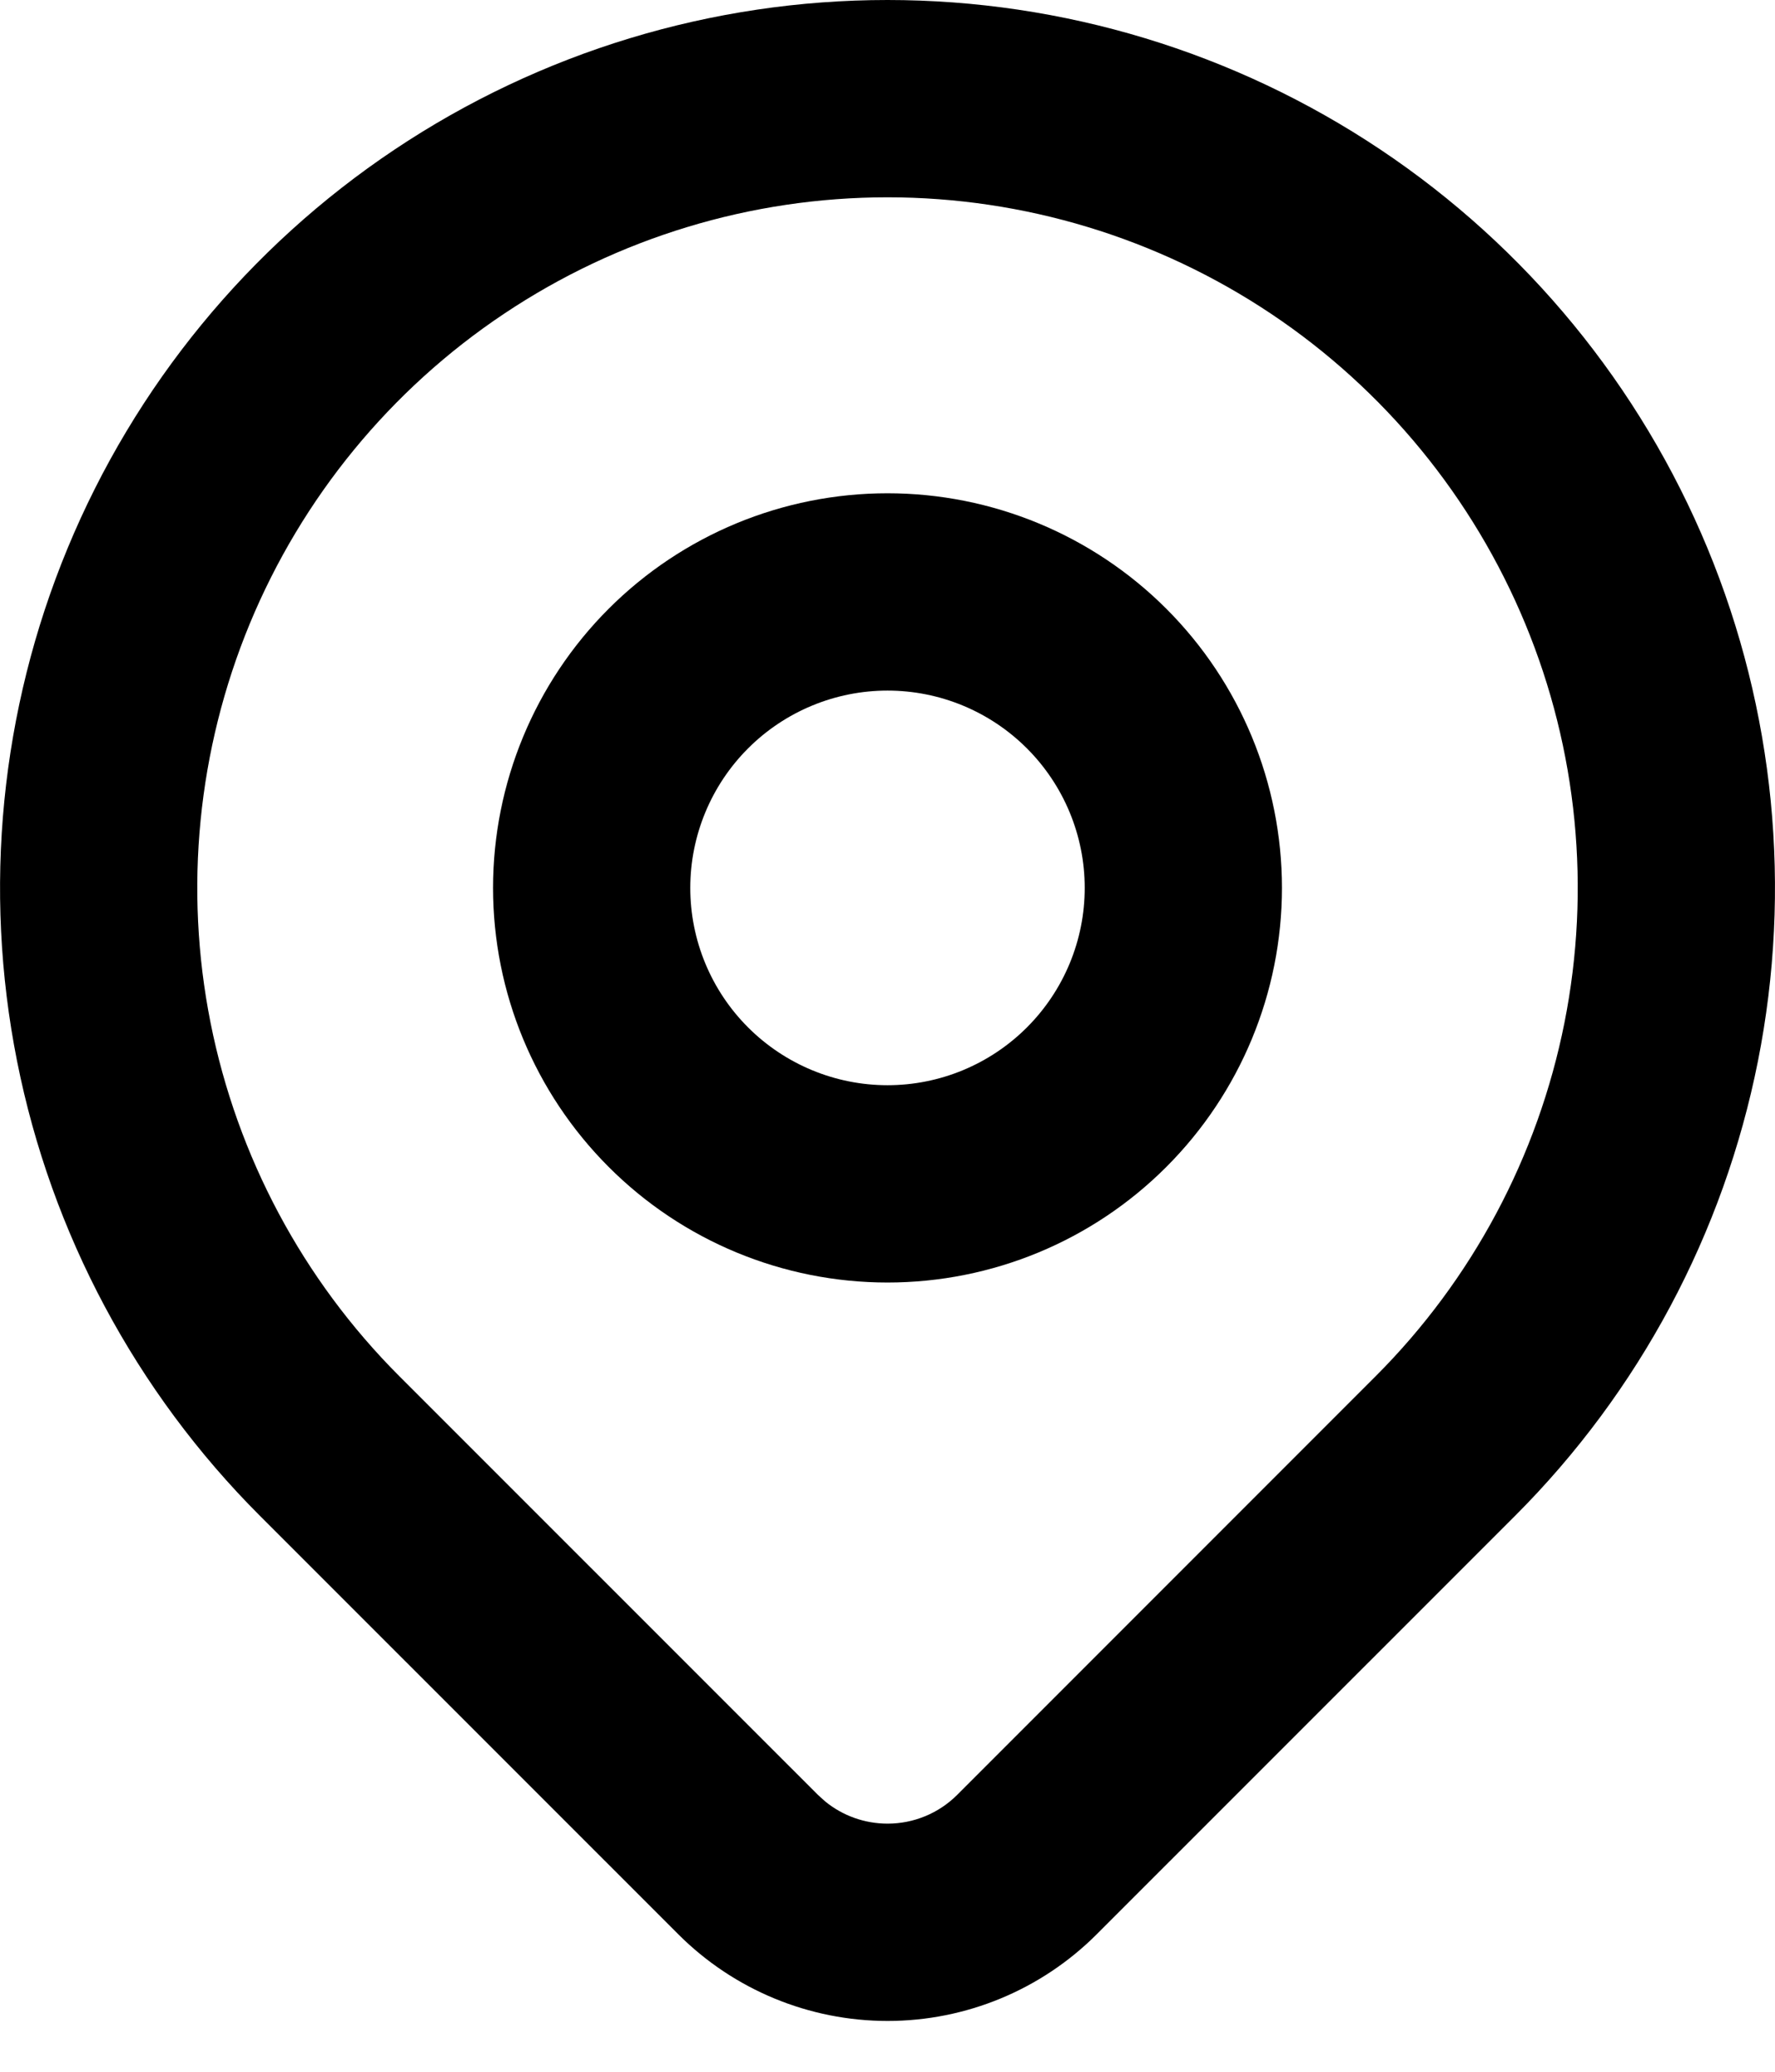 <svg width="18" height="21" viewBox="0 0 18 21" xmlns="http://www.w3.org/2000/svg">
  <path fill-rule="evenodd" clip-rule="evenodd" d="M9 5C10.061 5 11.078 5.421 11.828 6.171C12.578 6.921 13 7.939 13 9C13 10.061 12.578 11.078 11.828 11.828C11.078 12.579 10.061 13 9 13C7.939 13 6.922 12.579 6.172 11.828C5.422 11.078 5 10.061 5 9C5 7.939 5.422 6.921 6.172 6.171C6.922 5.421 7.939 5 9 5ZM9 7C8.47 7 7.961 7.211 7.586 7.586C7.211 7.961 7 8.47 7 9C7 9.531 7.211 10.039 7.586 10.414C7.961 10.789 8.47 11 9 11C9.531 11 10.039 10.789 10.414 10.414C10.789 10.039 11 9.531 11 9C11 8.47 10.789 7.961 10.414 7.586C10.039 7.211 9.531 7 9 7Z" />
  <path fill-rule="evenodd" clip-rule="evenodd" d="M9 0C10.78 0 12.52 0.528 14 1.517C15.48 2.506 16.633 3.912 17.315 5.556C17.996 7.2 18.174 9.01 17.827 10.756C17.48 12.502 16.623 14.106 15.364 15.365L11.121 19.607C10.559 20.169 9.796 20.485 9.001 20.485C8.206 20.485 7.443 20.17 6.88 19.608L2.636 15.365C1.377 14.106 0.52 12.502 0.173 10.756C-0.174 9.01 0.005 7.2 0.686 5.556C1.367 3.912 2.52 2.506 4 1.517C5.48 0.528 7.22 0 9 0ZM9 2C7.616 2 6.263 2.411 5.112 3.18C3.96 3.949 3.063 5.043 2.533 6.322C2.004 7.601 1.865 9.008 2.135 10.366C2.405 11.723 3.071 12.971 4.05 13.95L8.294 18.193L8.367 18.259C8.545 18.405 8.769 18.485 9.001 18.485C9.266 18.485 9.52 18.38 9.707 18.193L13.95 13.95C14.929 12.971 15.595 11.723 15.865 10.366C16.135 9.008 15.997 7.601 15.467 6.322C14.937 5.043 14.04 3.949 12.889 3.18C11.738 2.411 10.384 2 9 2Z" />
</svg>
